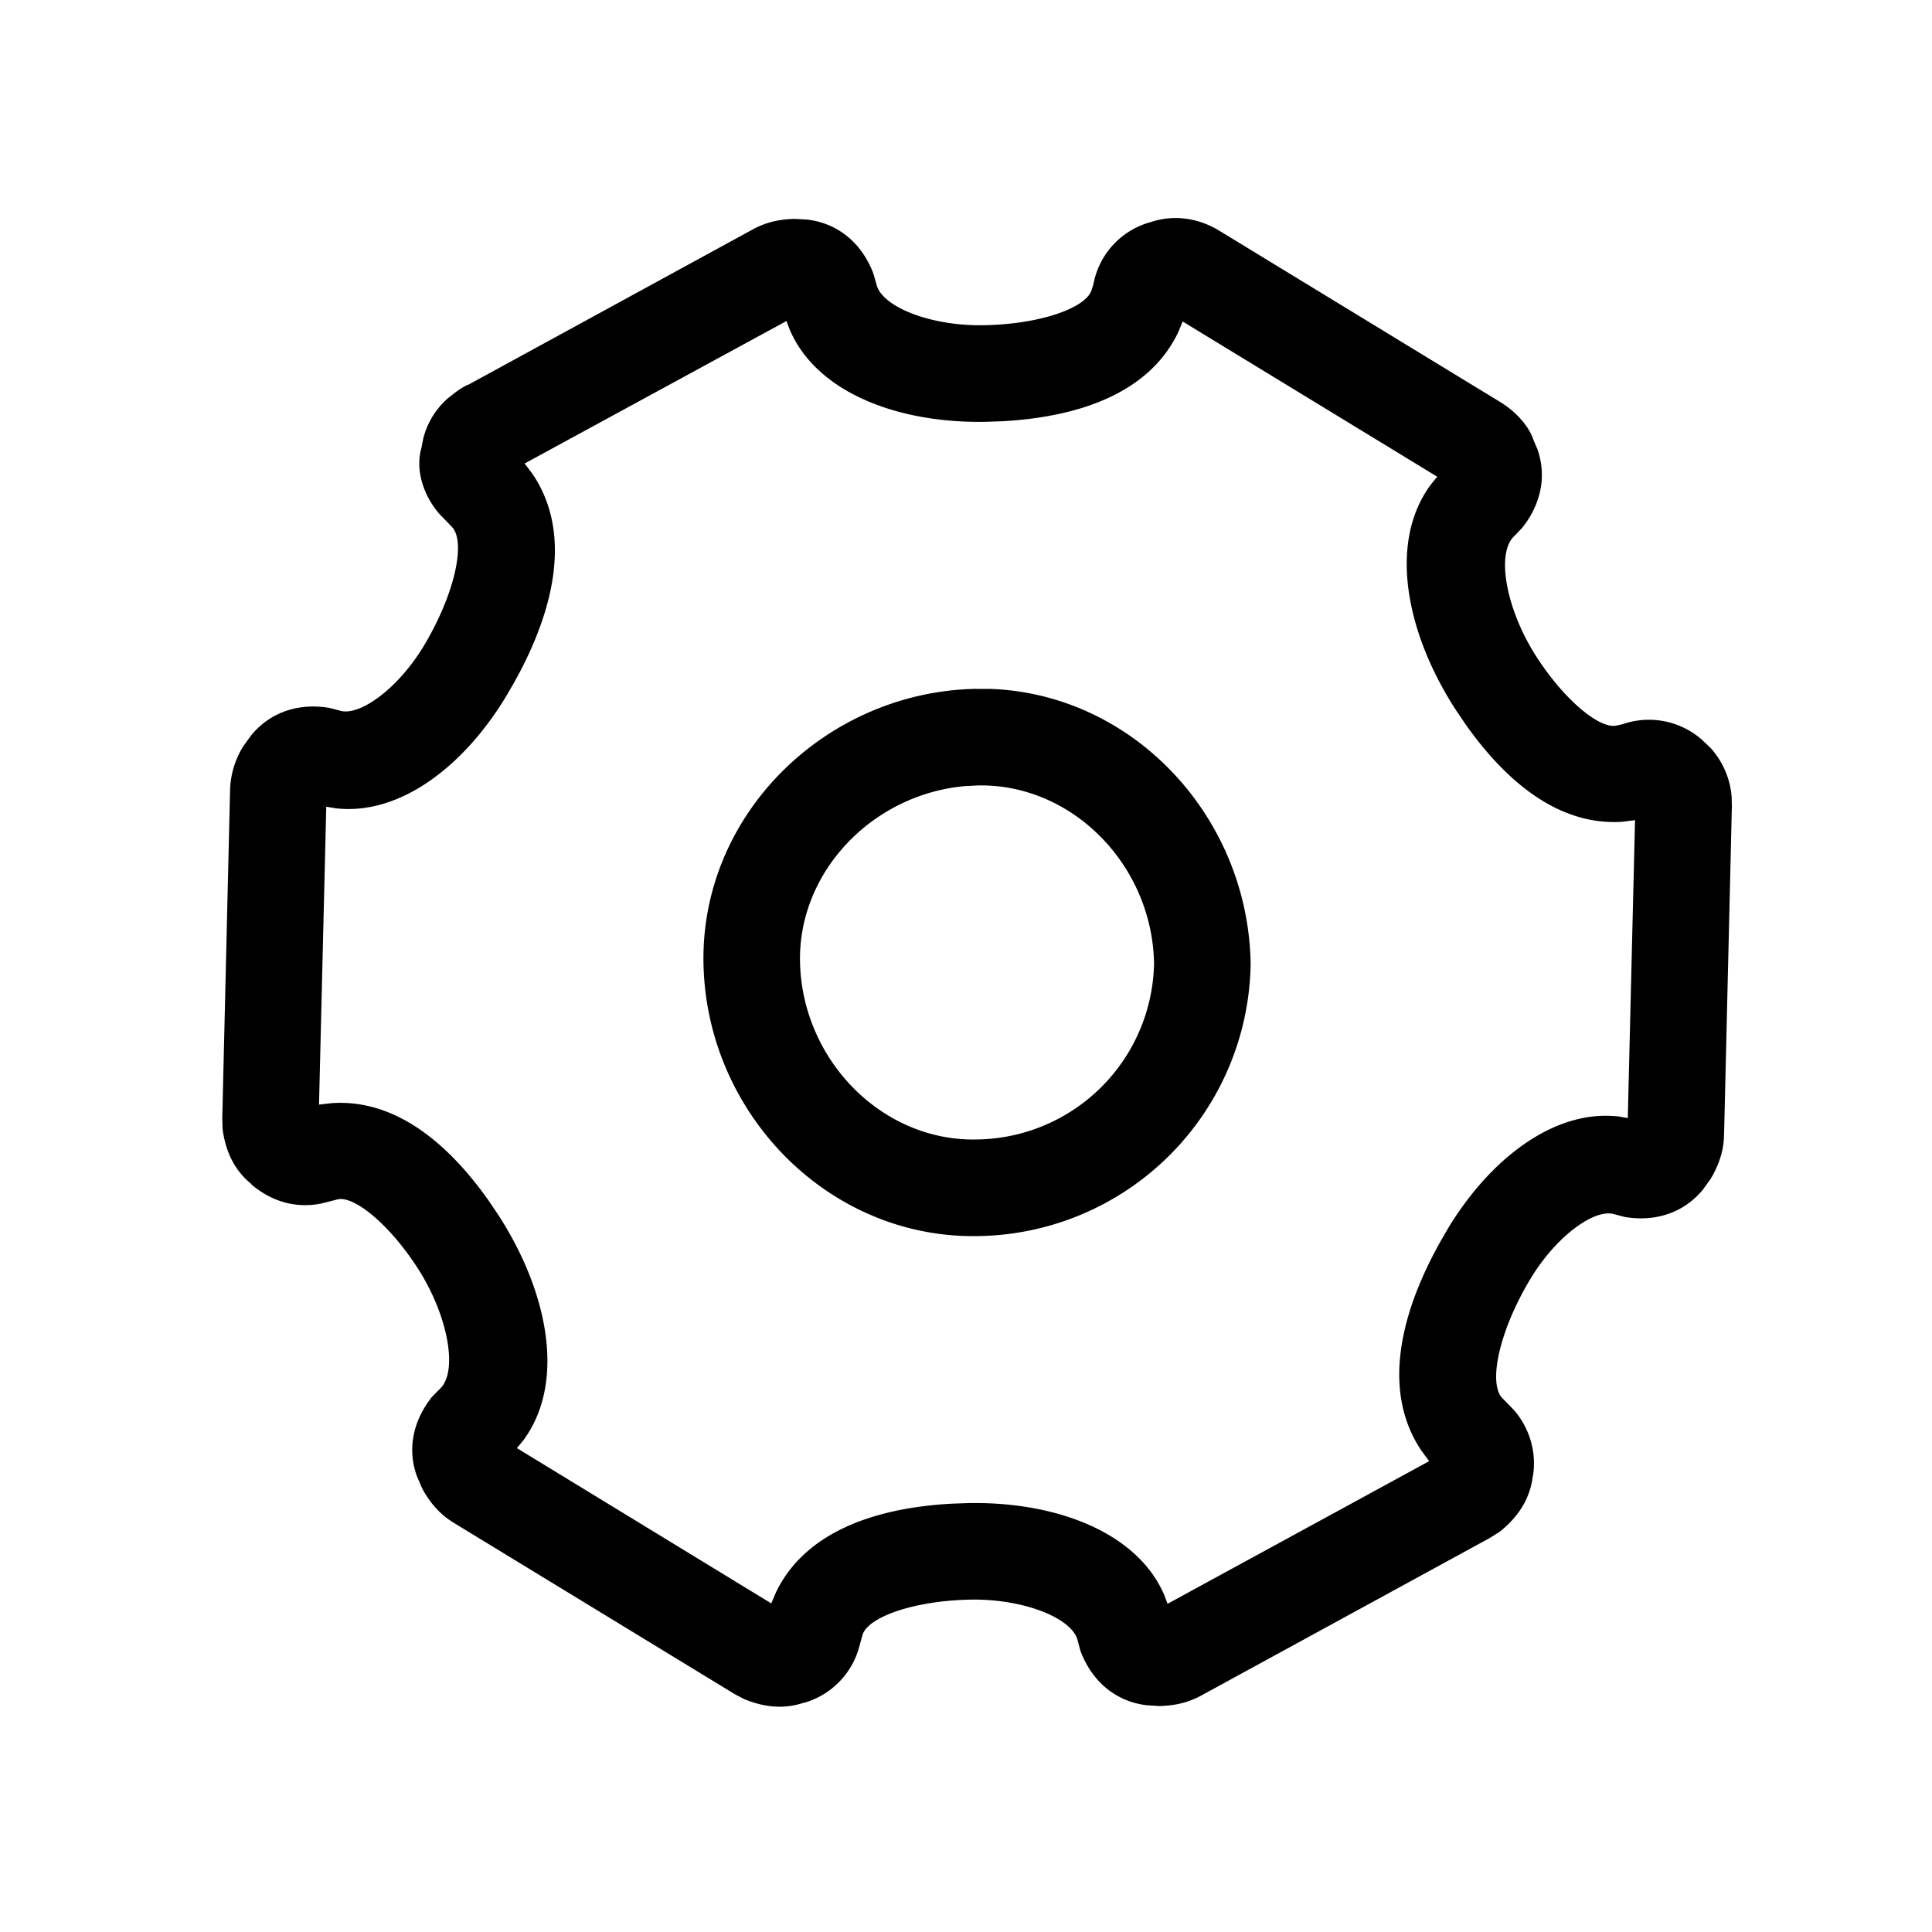 <?xml version="1.0" standalone="no"?><!DOCTYPE svg PUBLIC "-//W3C//DTD SVG 1.1//EN" "http://www.w3.org/Graphics/SVG/1.1/DTD/svg11.dtd"><svg class="icon" width="200px" height="200.00px" viewBox="0 0 1024 1024" version="1.1" xmlns="http://www.w3.org/2000/svg"><path d="M517.376 365.099c-79.531 1.493-146.005 66.389-144.512 145.493 1.493 79.531 66.347 146.048 145.493 144.555a146.517 146.517 0 0 0 144.512-144.512c-1.408-77.824-62.08-142.592-137.6-145.493h-7.893z m0.981 51.2c50.133-0.939 92.373 42.368 93.312 94.293a95.147 95.147 0 0 1-94.293 93.355c-50.091 0.939-92.373-42.368-93.355-94.293-0.853-47.957 38.699-88.704 87.595-93.013l6.741-0.341z"  /><path d="M609.877 117.717a42.027 42.027 0 0 0-30.293 32.683l-1.109 3.627c-3.456 9.387-27.349 17.792-56.917 18.347-28.544 0.555-54.613-9.899-57.088-21.973L462.933 145.067c-6.528-17.28-19.84-26.88-35.029-28.672l-6.699-0.384c-9.045 0.213-15.915 2.133-22.315 5.632L248.405 203.819l-1.067 0.384a40.533 40.533 0 0 0-6.4 4.096l-3.669 2.901a42.027 42.027 0 0 0-12.928 21.205l-0.981 5.035c-3.072 10.453 0.171 24.064 9.472 34.901l7.04 7.296c6.997 8.448 0.939 35.755-15.36 62.891-13.568 22.443-34.133 37.547-44.629 34.048l-5.205-1.365c-17.579-2.944-32.213 3.072-41.6 14.592l-4.053 5.589a46.336 46.336 0 0 0-7.083 23.424l-4.139 174.165 0.213 5.675c1.749 12.885 6.997 22.187 15.061 28.8l0.299 0.427c11.093 9.344 23.893 12.587 36.821 10.027l9.131-2.304c8.661-1.451 26.581 12.928 41.515 35.712 16.725 25.515 22.187 55.936 12.203 64.896l-4.181 4.267c-10.667 13.568-12.715 28.501-7.936 41.813l2.859 6.656c4.693 8.619 10.155 14.165 16.939 18.304l148.821 90.752 4.907 2.56c11.605 4.779 21.888 5.12 31.403 1.963l0.768-0.128a42.453 42.453 0 0 0 28.203-27.52l2.432-8.704c3.413-9.301 27.307-17.749 56.96-18.347 28.501-0.512 54.571 9.941 57.045 22.016l1.451 5.333c6.571 17.237 19.883 26.88 35.072 28.629l6.699 0.427c9.045-0.213 15.915-2.133 22.315-5.632l153.003-83.541 5.12-3.243c10.667-8.533 16.085-18.347 17.451-29.141l0.299-1.451a43.093 43.093 0 0 0-10.496-34.133l-6.315-6.485c-6.997-8.491-0.981-35.797 15.36-62.891 13.568-22.485 34.133-37.547 44.629-34.091l5.205 1.365c17.621 2.987 32.341-3.115 41.685-14.677l4.053-5.675c4.821-8.235 6.827-15.531 6.997-23.211l4.139-174.208-0.128-4.949a43.605 43.605 0 0 0-11.349-26.027l-4.565-4.309a42.581 42.581 0 0 0-41.856-8.107l-3.627 0.811c-8.661 1.451-26.581-12.928-41.515-35.712-16.725-25.515-22.187-55.936-12.203-64.853l4.139-4.352c10.667-13.483 12.715-28.416 8.021-41.685l-2.091-4.864c-2.091-6.613-8.661-14.677-17.749-20.181l-148.821-90.752c-11.392-6.912-24.32-8.533-36.309-4.523zM416.853 170.155l1.707 4.565c14.635 34.048 58.539 49.707 103.936 48.853l8.576-0.299c42.539-2.304 78.336-15.787 93.355-47.061l2.432-5.803 134.912 82.261-3.328 4.053c-23.253 31.317-12.672 80.128 13.653 120.277l4.779 7.04c22.827 32.256 50.859 53.76 83.2 51.499l6.528-0.853-3.84 157.909-4.949-0.853c-34.56-3.883-68.48 23.125-90.453 59.52l-4.267 7.424c-22.101 39.68-30.208 80.128-9.472 110.549l3.883 5.205-138.667 75.605-1.707-4.565c-14.635-34.005-58.496-49.664-103.893-48.811l-8.576 0.299c-42.539 2.304-78.336 15.787-93.397 47.019l-2.475 5.845-134.827-82.304 3.328-4.011c23.253-31.317 12.672-80.128-13.653-120.277l-4.779-7.083c-22.827-32.213-50.859-53.76-83.2-51.456l-6.571 0.768 3.84-157.909 4.949 0.853c34.603 3.968 68.523-23.04 90.453-59.477l4.309-7.424c22.101-39.637 30.208-80.085 9.472-110.507l-4.053-5.333 138.795-75.52z"  /></svg>